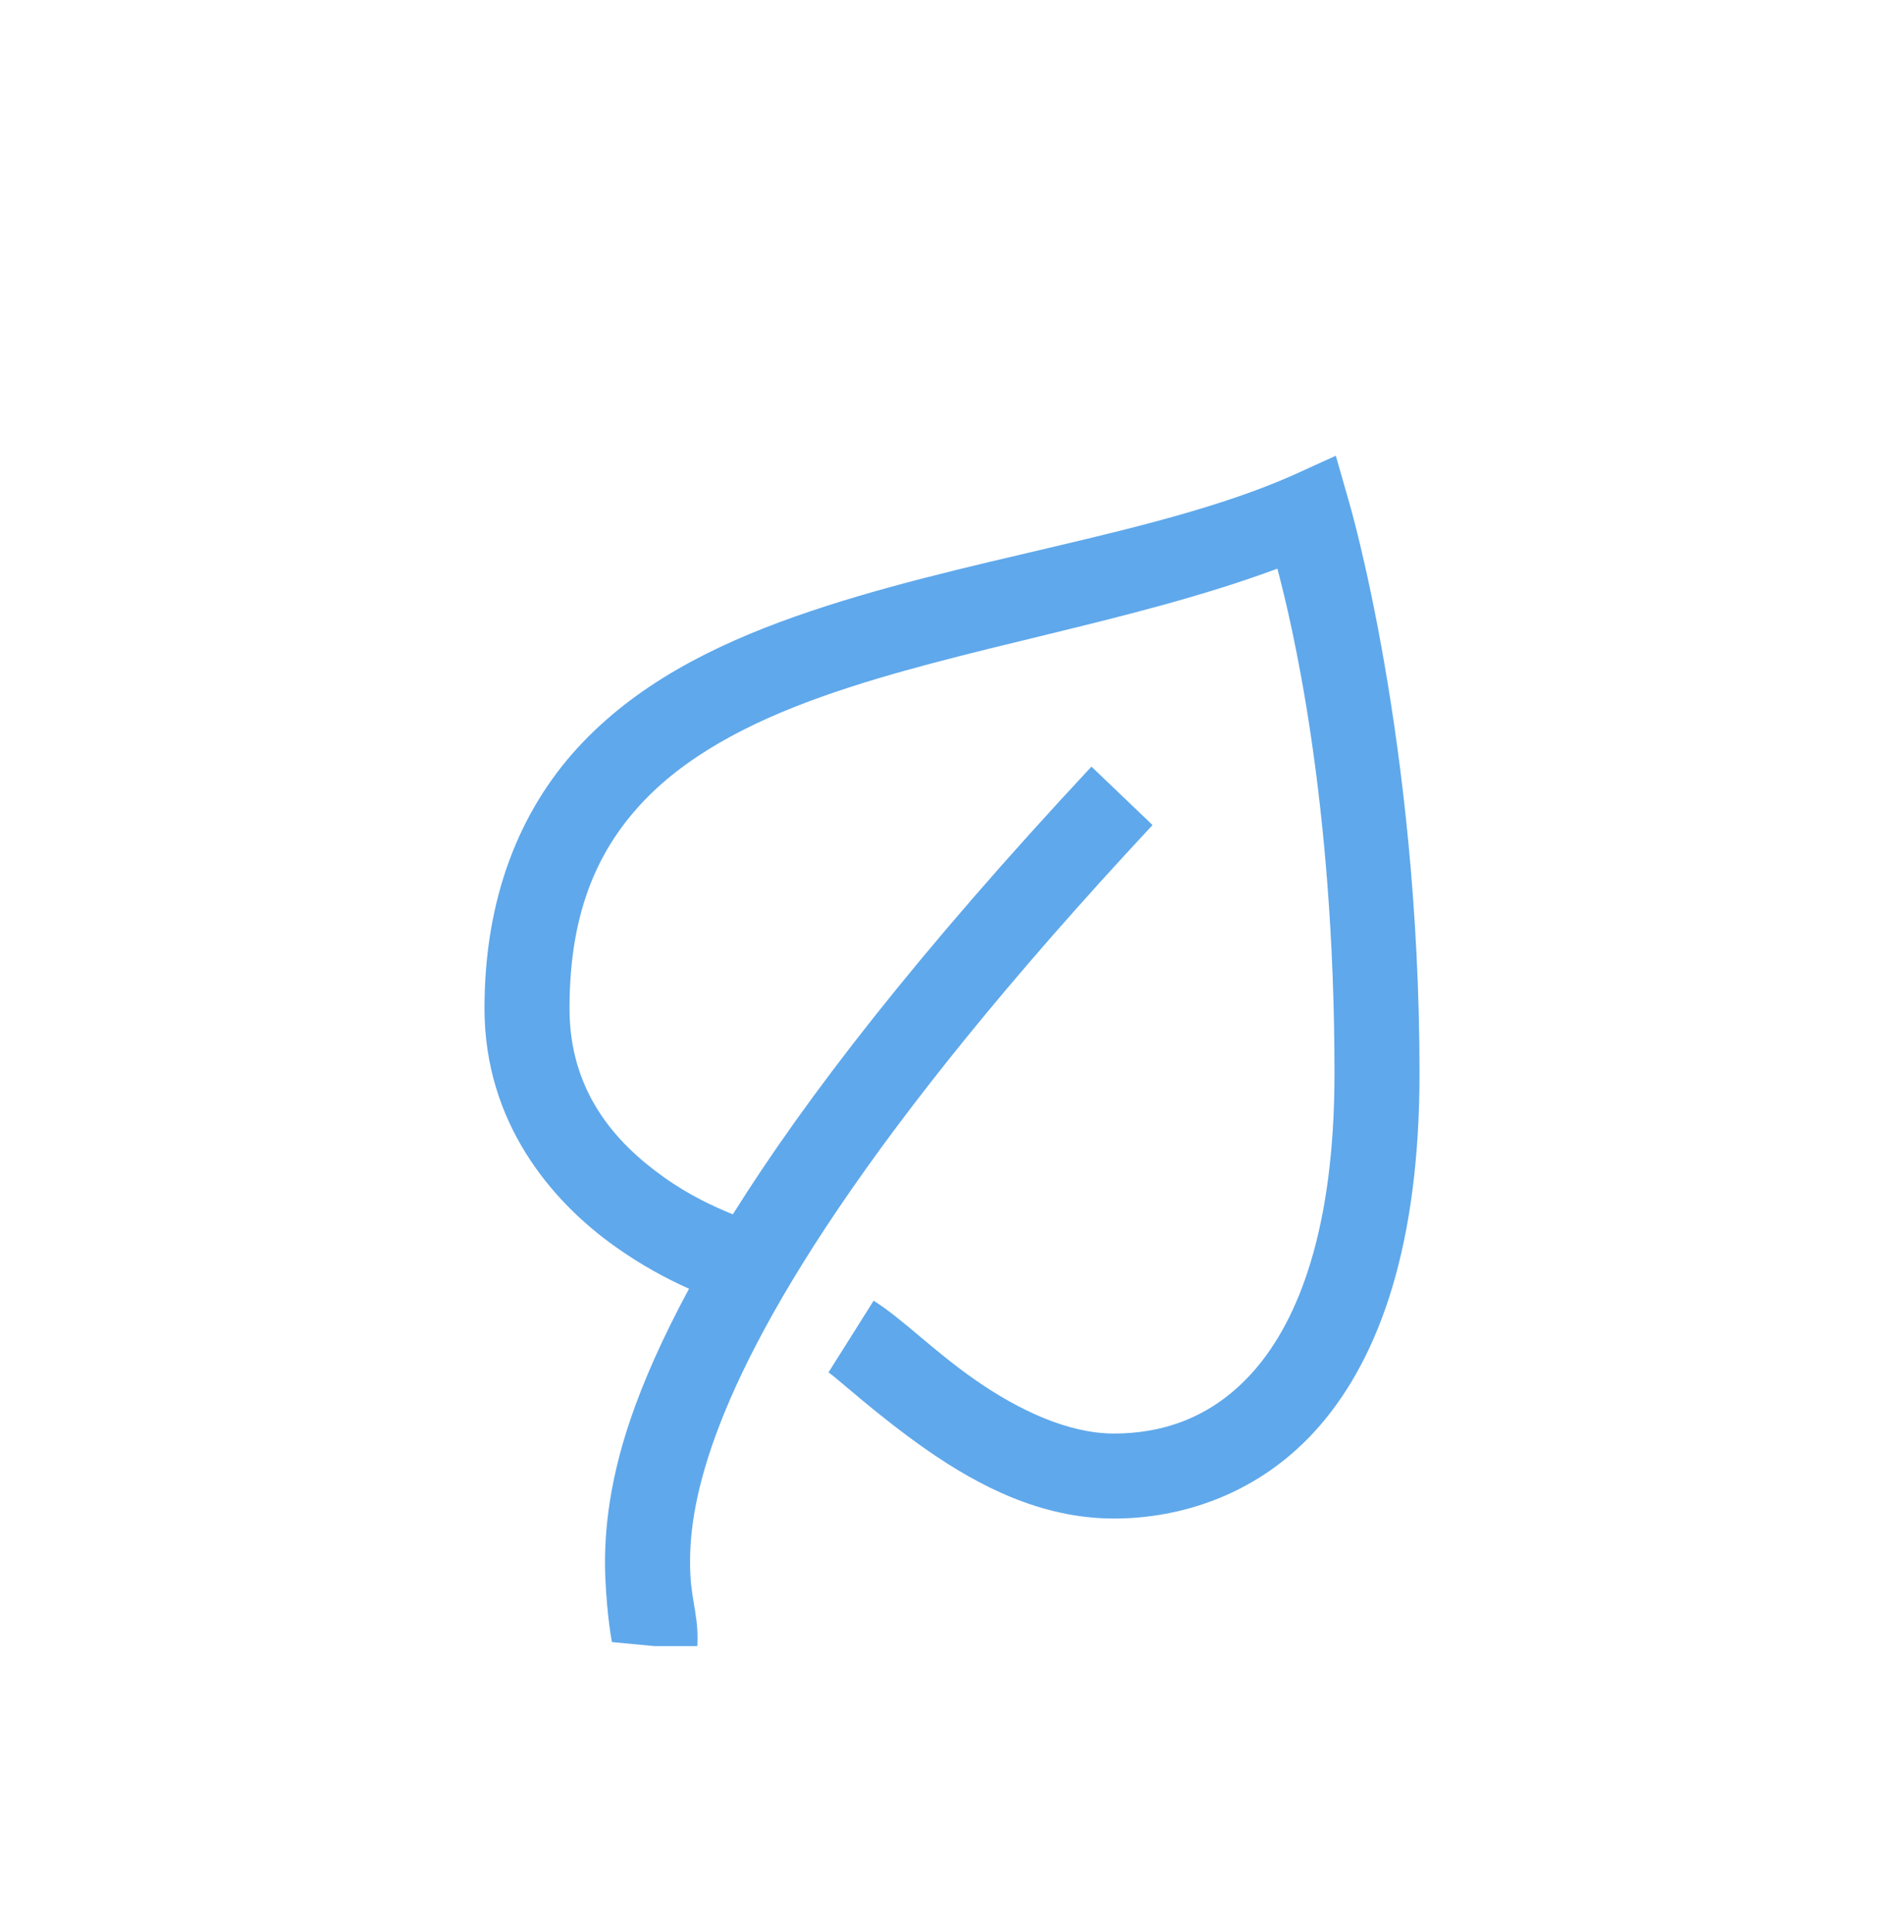 <svg width="70" height="71" viewBox="0 0 70 71" fill="none" xmlns="http://www.w3.org/2000/svg">
<g clip-path="url(#clip0_4693_741426)">
<path d="M49.111 16.75L47.5 17.482C42.532 19.674 35.354 20.498 29.238 22.658C26.18 23.738 23.348 25.179 21.23 27.492C19.113 29.805 17.812 32.992 17.812 37.062C17.812 41.274 20.291 44.161 22.598 45.803C23.58 46.505 24.532 47.011 25.332 47.365C24.368 49.154 23.654 50.765 23.184 52.15C22.329 54.647 22.195 56.6 22.256 58.01C22.317 59.42 22.5 60.384 22.5 60.353L25.625 60.647C25.723 59.517 25.43 58.925 25.381 57.863C25.332 56.801 25.424 55.343 26.162 53.176C27.639 48.848 31.735 41.726 42.373 30.324L40.127 28.176C33.749 35.012 29.629 40.34 26.943 44.631C26.26 44.356 25.344 43.935 24.404 43.264C22.592 41.976 20.938 40.09 20.938 37.062C20.938 33.62 21.92 31.35 23.525 29.592C25.131 27.834 27.468 26.577 30.264 25.588C35.324 23.8 41.586 22.896 46.963 20.9C47.463 22.799 49.062 29.299 49.062 39.455C49.062 45.217 47.714 48.519 46.133 50.344C44.552 52.169 42.648 52.688 40.957 52.688C39.273 52.688 37.454 51.827 35.879 50.734C34.304 49.642 33.218 48.501 32.119 47.805L30.459 50.441C30.74 50.618 32.296 52.059 34.121 53.322C35.946 54.586 38.259 55.812 40.957 55.812C43.362 55.812 46.304 54.964 48.525 52.395C50.747 49.825 52.188 45.699 52.188 39.455C52.188 27.236 49.6 18.459 49.6 18.459L49.111 16.75Z" fill="#5FA8EB"/>
</g>
<defs>
<clipPath id="clip0_4693_741426">
<rect width="50" height="50" fill="white" transform="translate(10 10.5)"/>
</clipPath>
</defs>
</svg>
